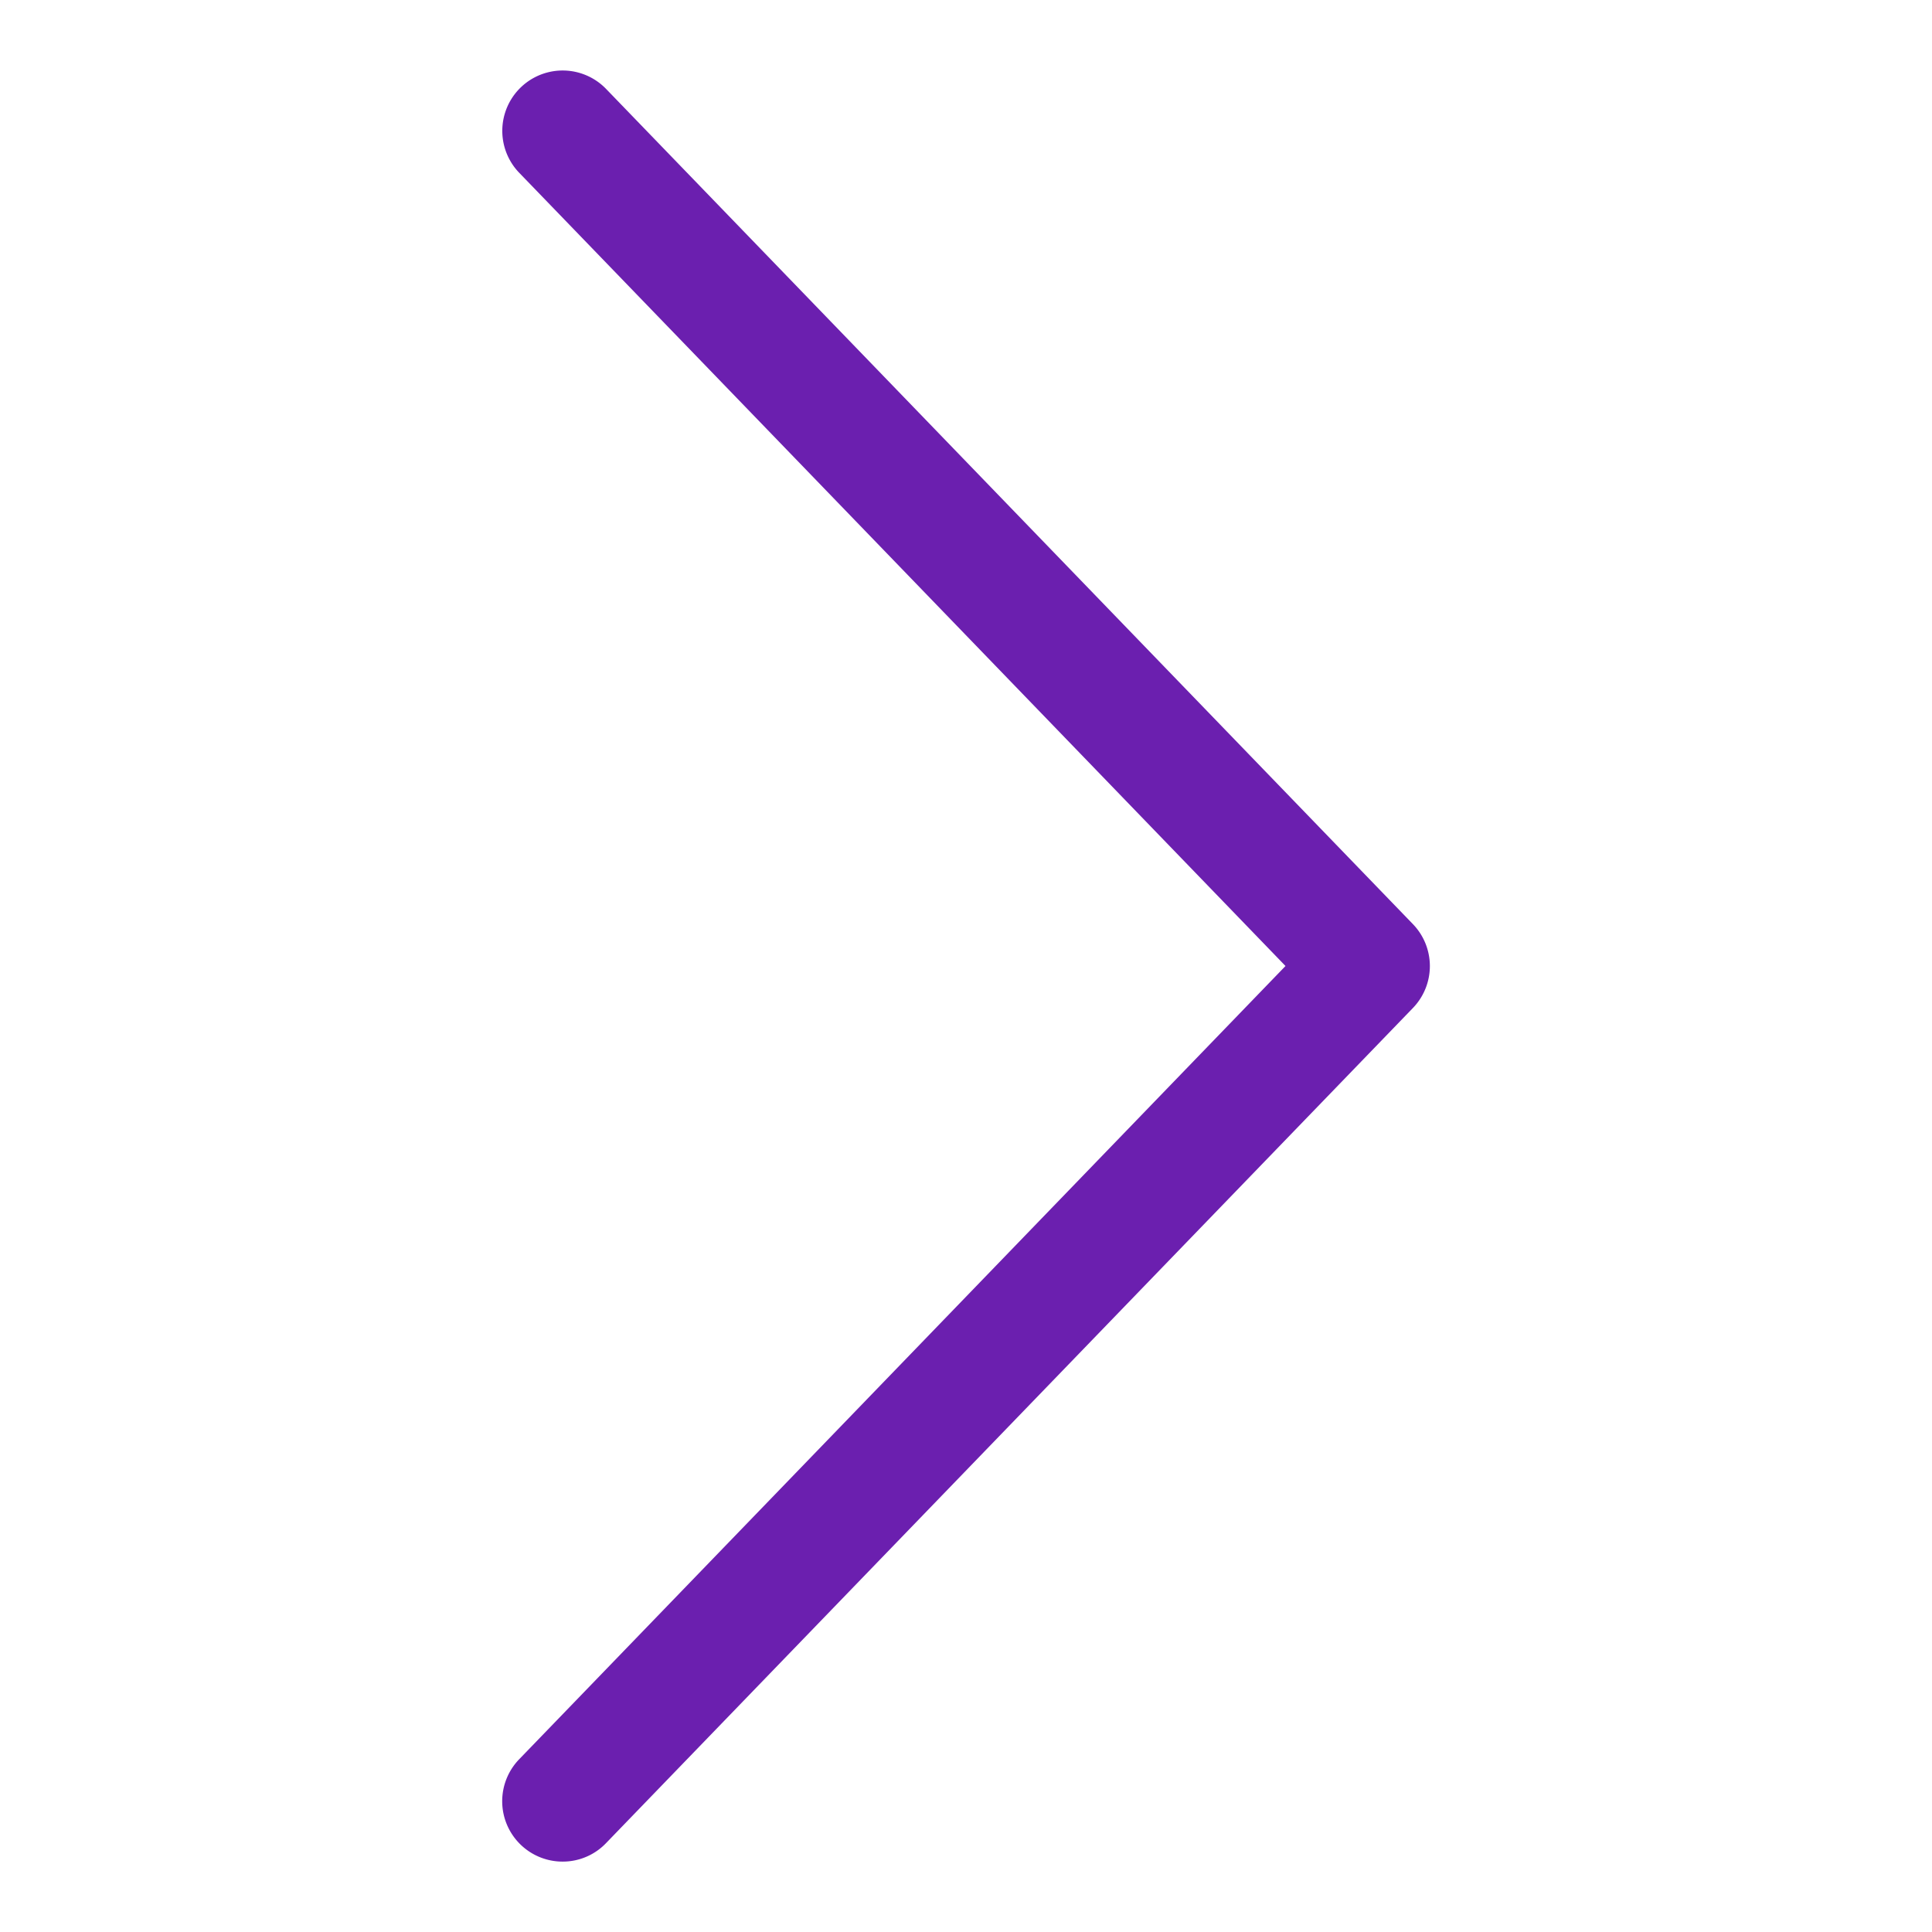 <svg xmlns="http://www.w3.org/2000/svg" viewBox="0 0 16 16"><path d="M4.659 15.417a.5.5 0 0 1-.359-.848L10.646 8 4.299 1.43a.5.5 0 0 1 .719-.695l6.683 6.918a.5.5 0 0 1 0 .695l-6.683 6.917a.496.496 0 0 1-.359.152z" fill="#6B1FAF"/></svg>
